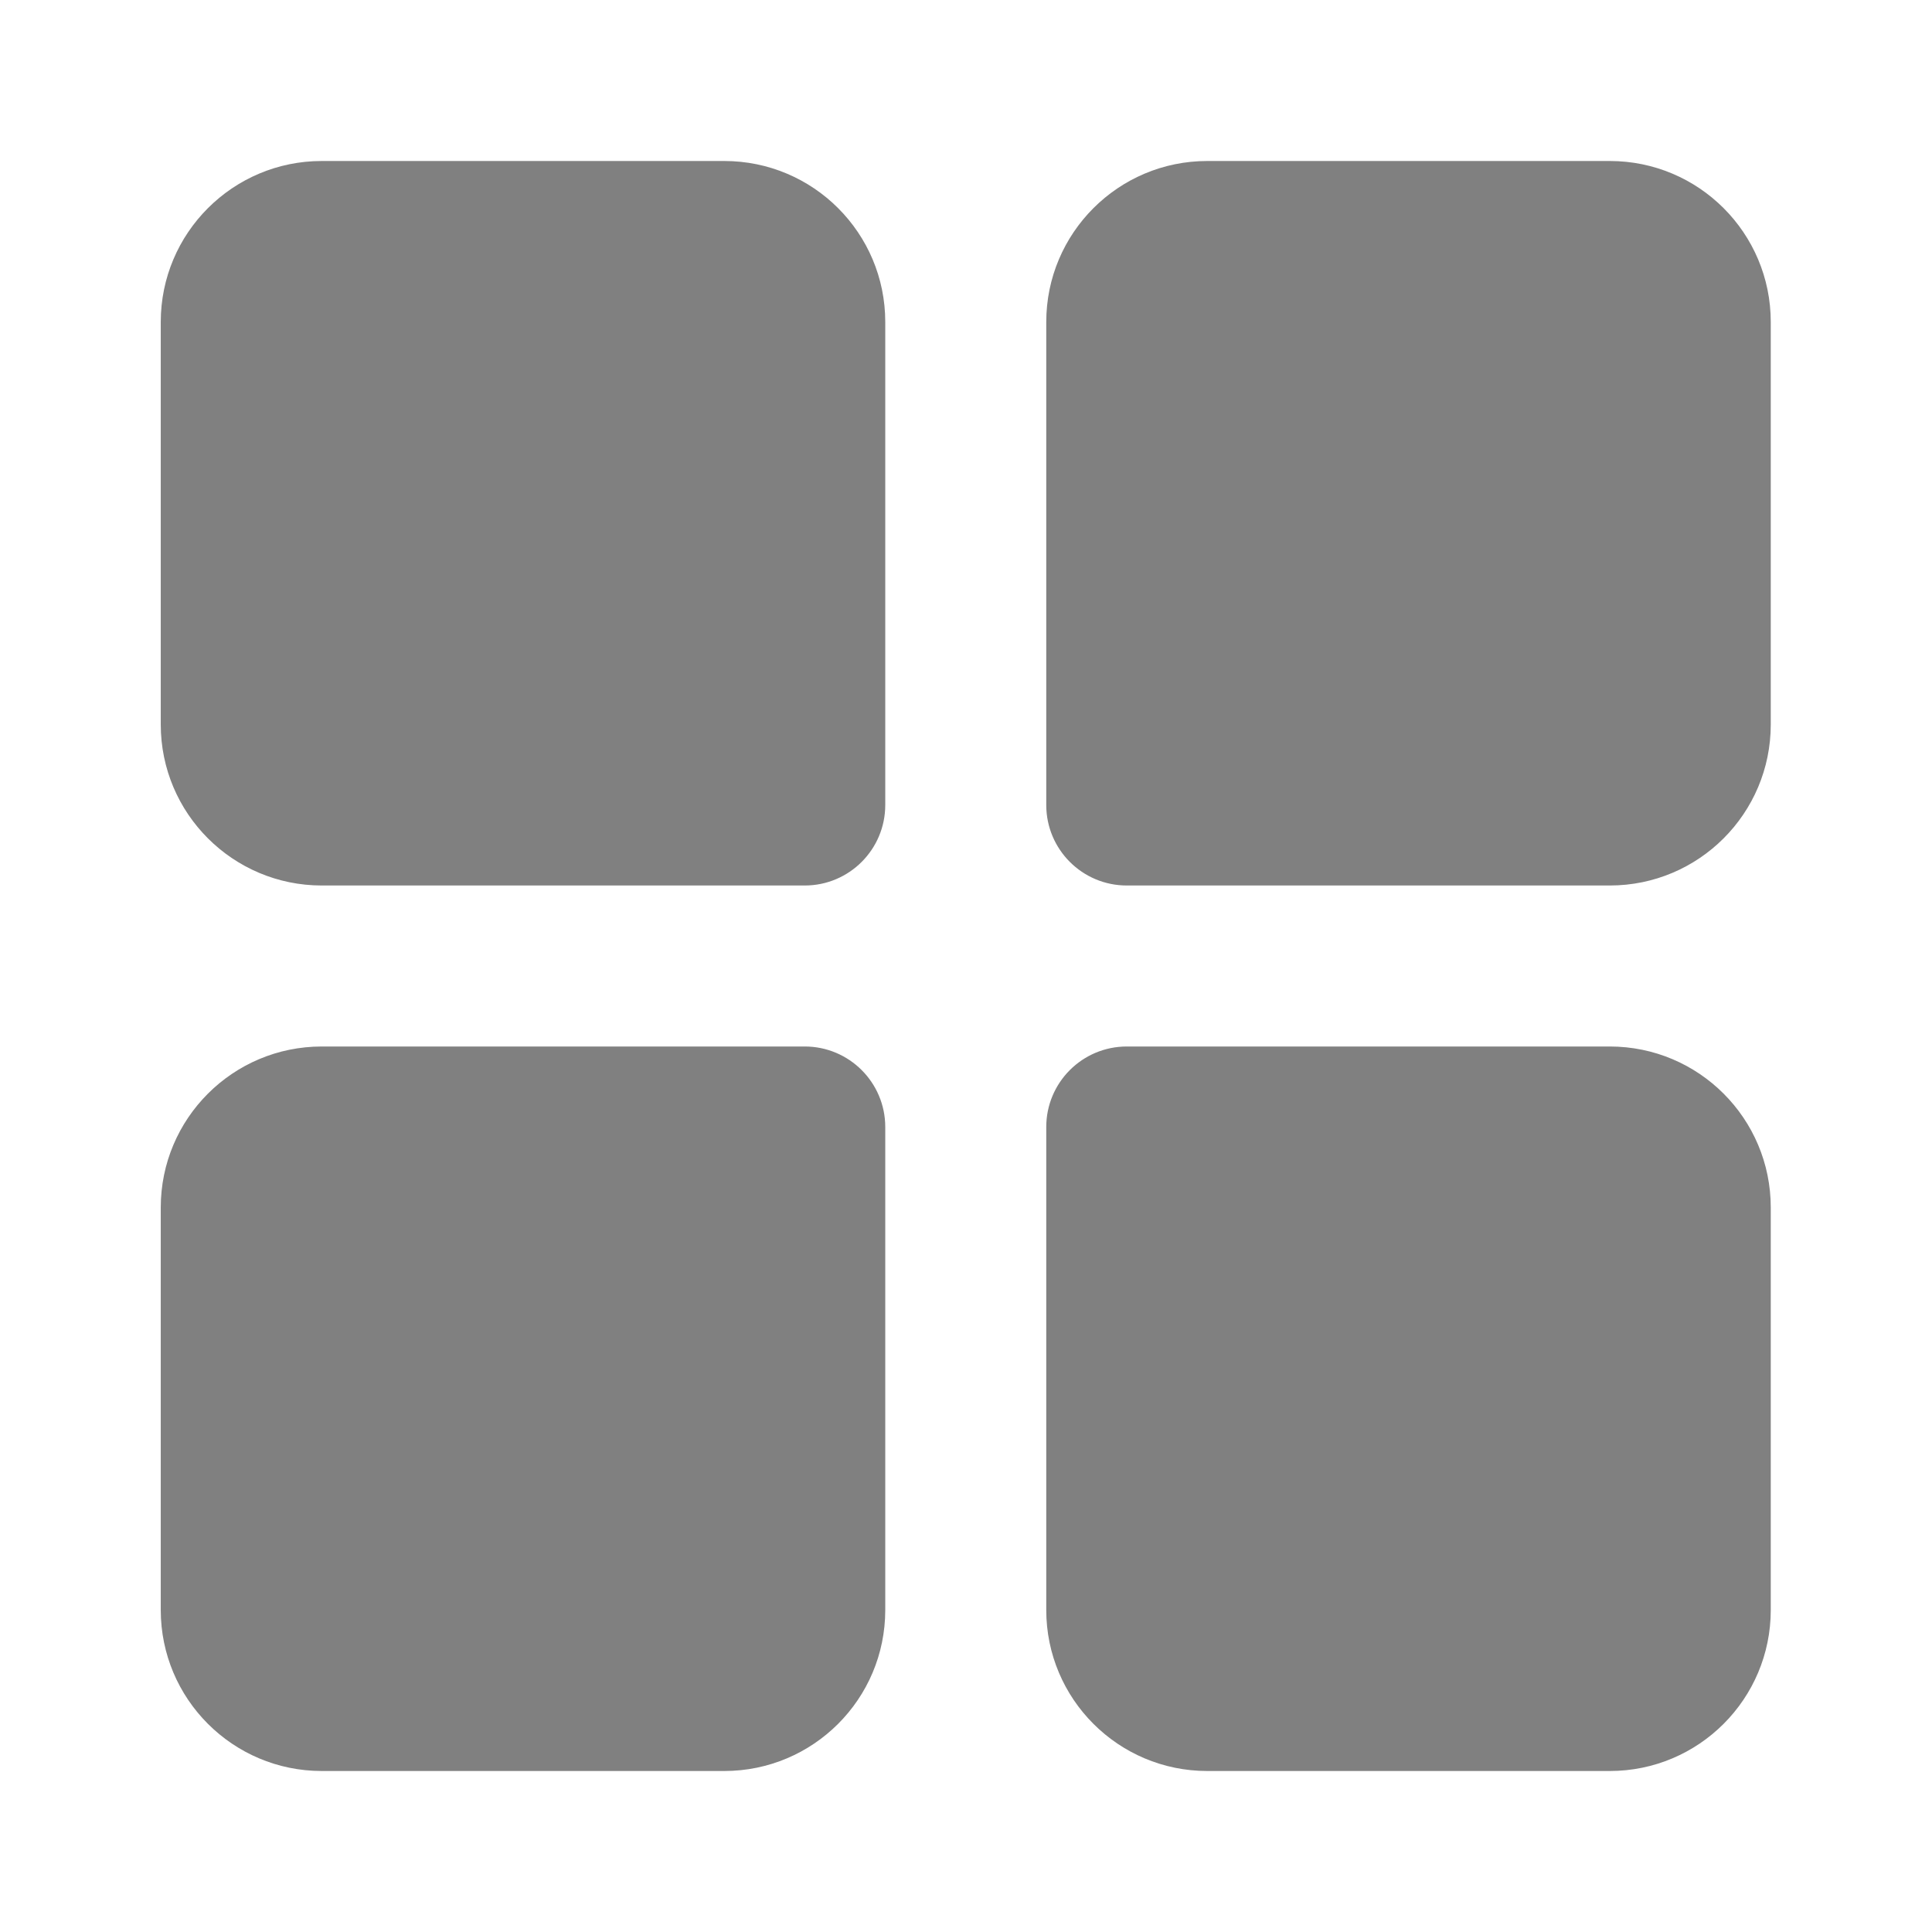 <svg width="24" height="24" viewBox="0 0 24 24" fill="none" xmlns="http://www.w3.org/2000/svg">
  <path fill-rule="evenodd" clip-rule="evenodd"
    d="M3.997 2C2.893 2 1.997 2.895 1.997 4V9C1.997 10.105 2.893 11 3.997 11H9.997C10.549 11 10.997 10.552 10.997 10V4C10.997 2.895 10.102 2 8.997 2H3.997ZM3.997 22C2.893 22 1.997 21.105 1.997 20V15C1.997 13.895 2.893 13 3.997 13H9.997C10.549 13 10.997 13.448 10.997 14V20C10.997 21.105 10.102 22 8.997 22H3.997ZM21.997 4C21.997 2.895 21.102 2 19.997 2H14.997C13.893 2 12.997 2.895 12.997 4V10C12.997 10.552 13.445 11 13.997 11H19.997C21.102 11 21.997 10.105 21.997 9V4ZM19.997 22C21.102 22 21.997 21.105 21.997 20V15C21.997 13.895 21.102 13 19.997 13H13.997C13.445 13 12.997 13.448 12.997 14V20C12.997 21.105 13.893 22 14.997 22H19.997Z"
    fill="#808080" style="fill:#808080;fill:#808080;fill-opacity:1;" />
</svg>

